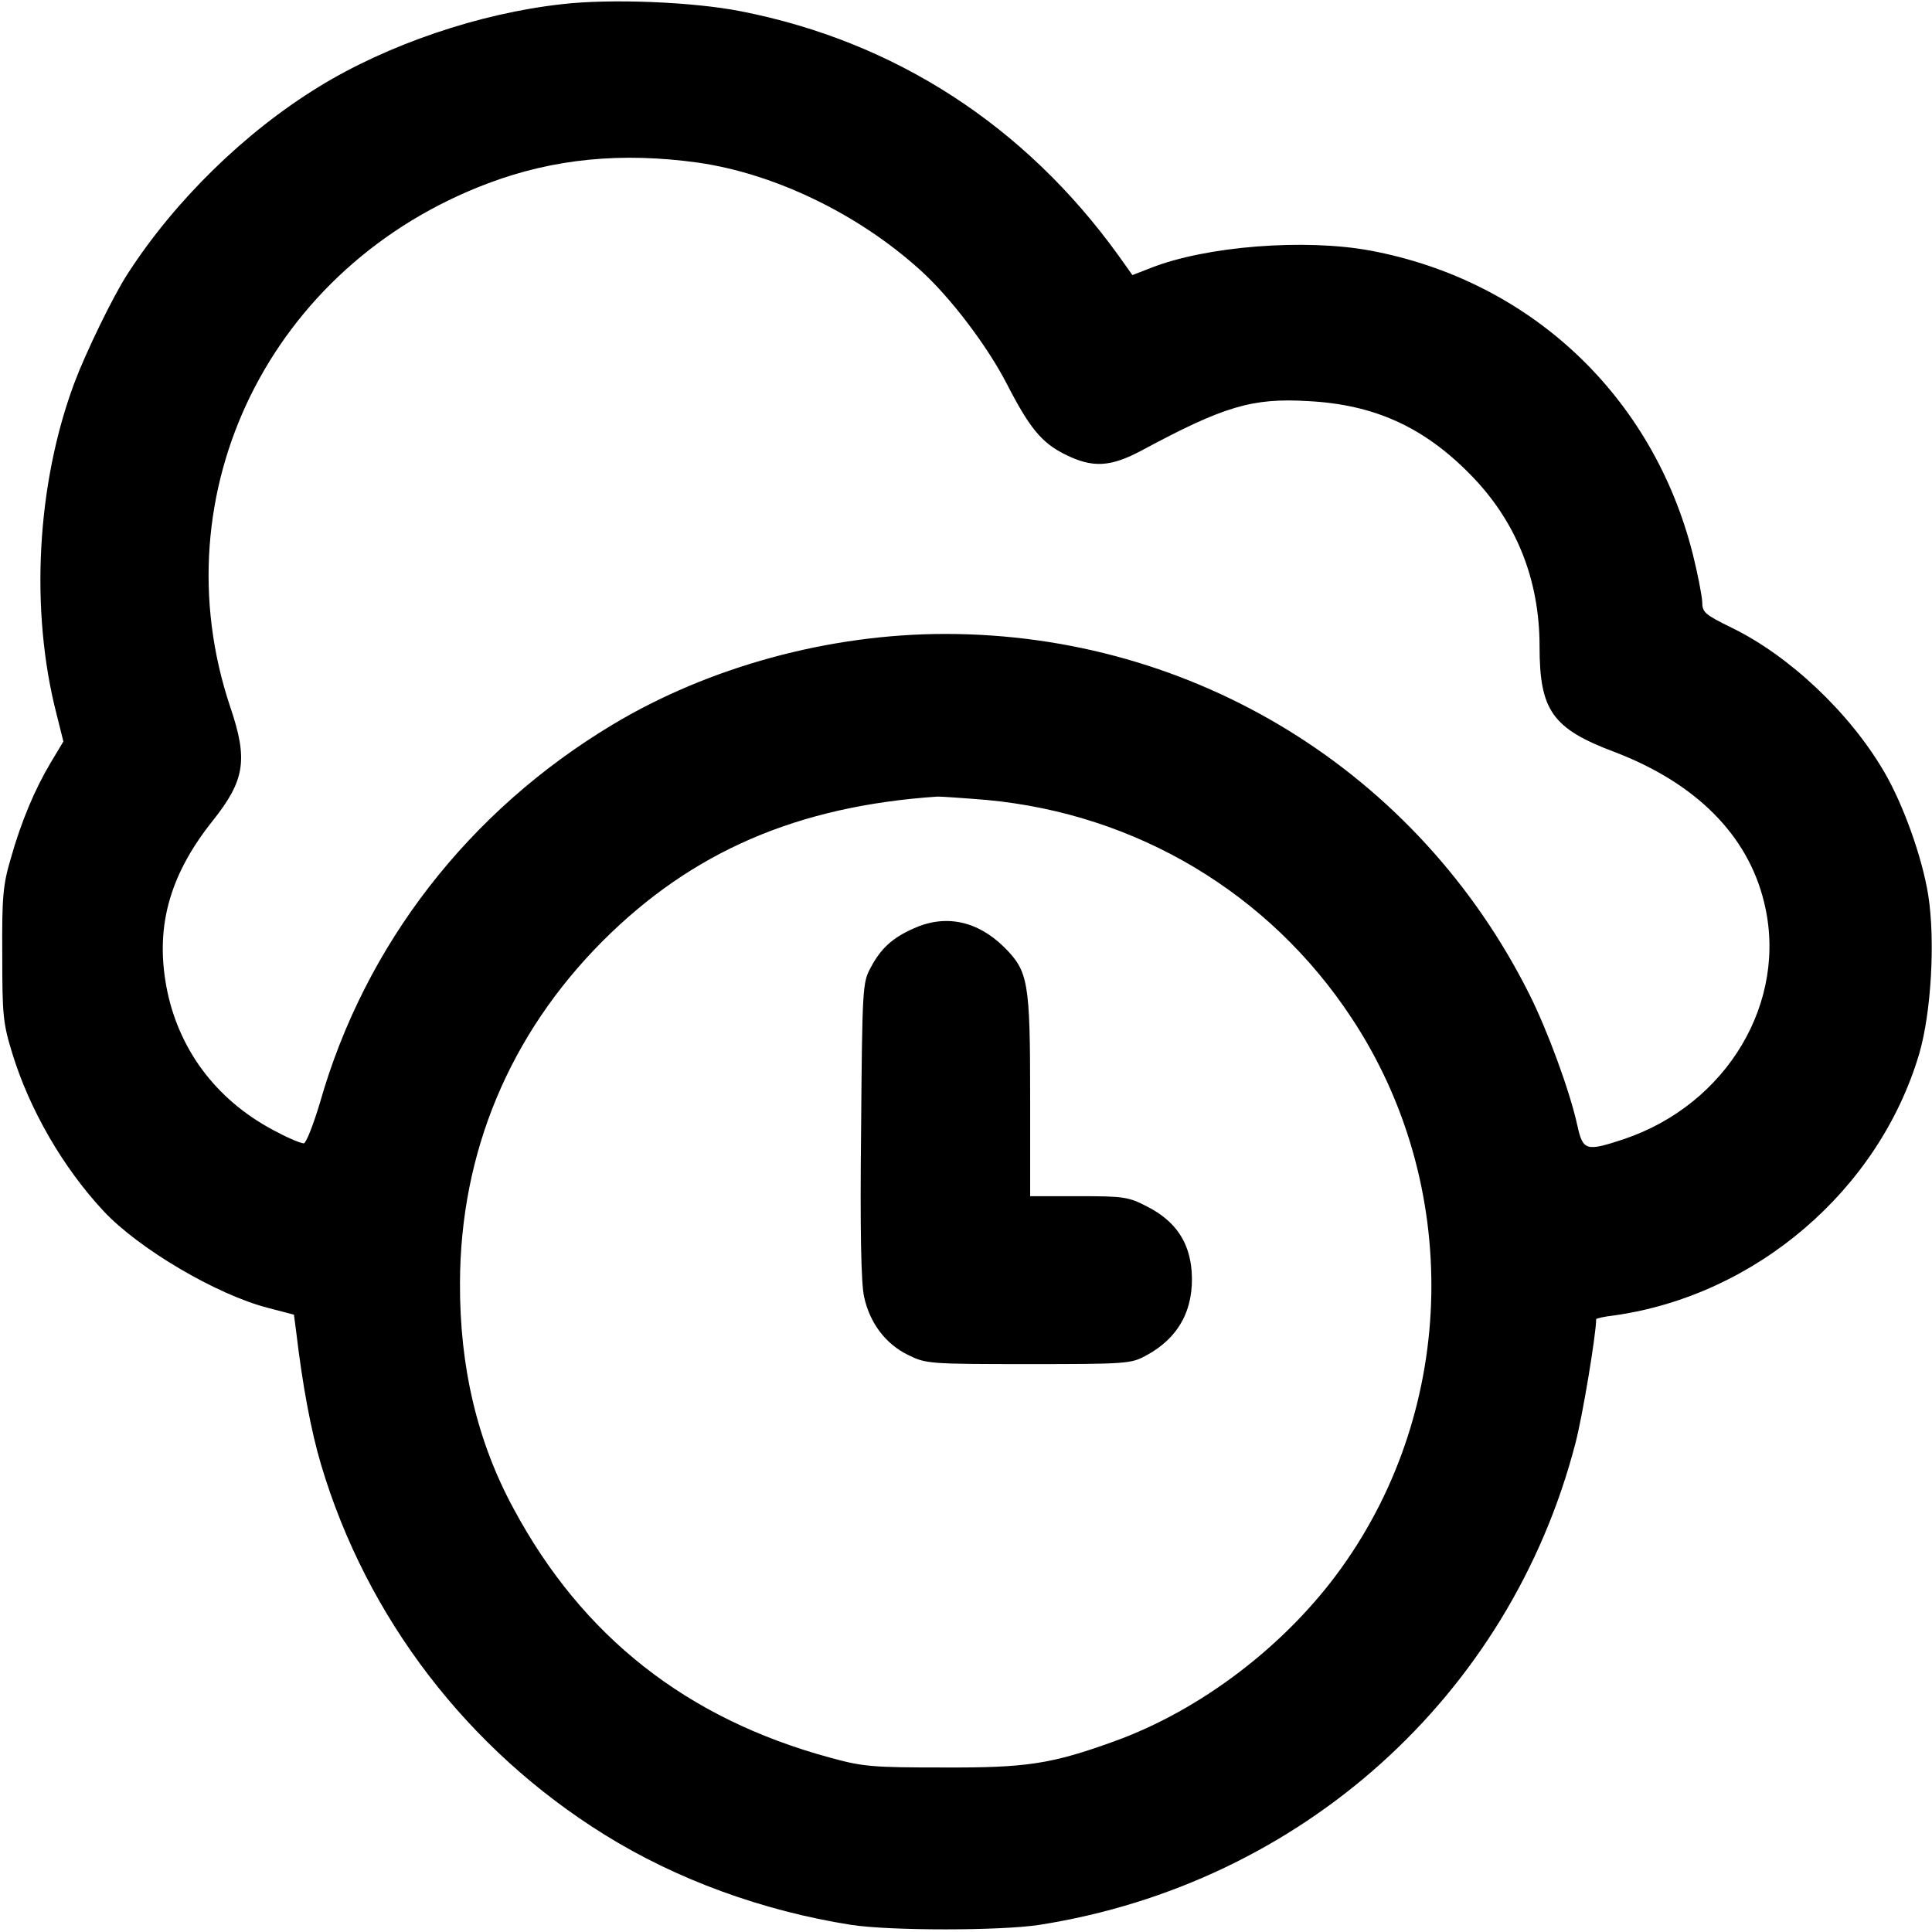 <?xml version="1.0" standalone="no"?>
<!DOCTYPE svg PUBLIC "-//W3C//DTD SVG 20010904//EN"
 "http://www.w3.org/TR/2001/REC-SVG-20010904/DTD/svg10.dtd">
<svg version="1.0" xmlns="http://www.w3.org/2000/svg"
 width="512pt" height="512pt" viewBox="0 0 512 512"
 preserveAspectRatio="xMidYMid meet">
<g transform="translate(0,512) scale(0.1,-0.1)"
fill="#000000" stroke="none">
<path d="M1490 5109 c-219 -24 -463 -107 -645 -219 -196 -120 -382 -302 -507
-496 -39 -60 -111 -209 -141 -289 -100 -268 -118 -603 -47 -878 l18 -72 -33
-55 c-42 -70 -79 -157 -107 -257 -20 -68 -23 -100 -22 -253 0 -161 2 -182 27
-263 46 -149 134 -301 241 -416 93 -100 300 -222 436 -257 l69 -18 6 -46 c17
-143 39 -261 66 -352 121 -406 389 -755 751 -980 191 -119 419 -202 653 -239
103 -16 397 -16 500 0 693 109 1246 606 1420 1276 19 72 55 290 55 329 0 2 21
7 48 10 375 53 701 332 808 693 32 109 43 301 24 421 -16 100 -66 240 -117
327 -91 156 -251 307 -403 381 -73 36 -79 41 -79 70 -1 17 -12 74 -25 126
-106 419 -431 725 -855 804 -173 32 -434 12 -581 -46 l-49 -19 -37 52 c-248
344 -592 567 -1000 647 -126 25 -345 34 -474 19z m360 -420 c202 -29 423 -135
588 -284 80 -72 177 -200 229 -300 61 -119 93 -158 155 -189 74 -37 121 -34
205 11 216 116 291 139 440 130 174 -9 305 -68 428 -193 122 -123 185 -278
185 -457 0 -170 34 -218 199 -280 215 -82 353 -220 396 -398 65 -263 -98 -536
-372 -628 -100 -33 -108 -31 -123 37 -20 91 -78 249 -127 347 -295 589 -888
955 -1548 955 -307 0 -626 -87 -881 -240 -382 -229 -657 -584 -776 -1002 -18
-60 -37 -108 -43 -108 -7 0 -37 12 -67 28 -156 78 -259 210 -294 372 -35 166
2 307 119 454 86 108 95 162 47 303 -190 568 107 1170 683 1387 175 66 355 83
557 55z m765 -1689 c397 -37 749 -247 967 -578 291 -440 281 -1028 -27 -1457
-146 -204 -372 -377 -603 -460 -166 -60 -232 -70 -452 -69 -188 0 -213 2 -300
26 -380 103 -657 321 -839 660 -96 177 -143 375 -142 598 1 346 131 658 378
906 237 237 516 358 888 383 11 0 70 -4 130 -9z"/>
<path d="M2420 2659 c-56 -25 -86 -53 -113 -104 -21 -39 -22 -53 -25 -430 -3
-265 0 -407 8 -442 15 -69 57 -125 117 -154 47 -23 54 -24 318 -24 259 0 272
1 311 22 88 47 129 123 122 224 -6 78 -43 133 -117 171 -50 26 -61 28 -182 28
l-129 0 0 261 c0 309 -5 335 -69 399 -71 70 -156 88 -241 49z"/>
</g>
</svg>
